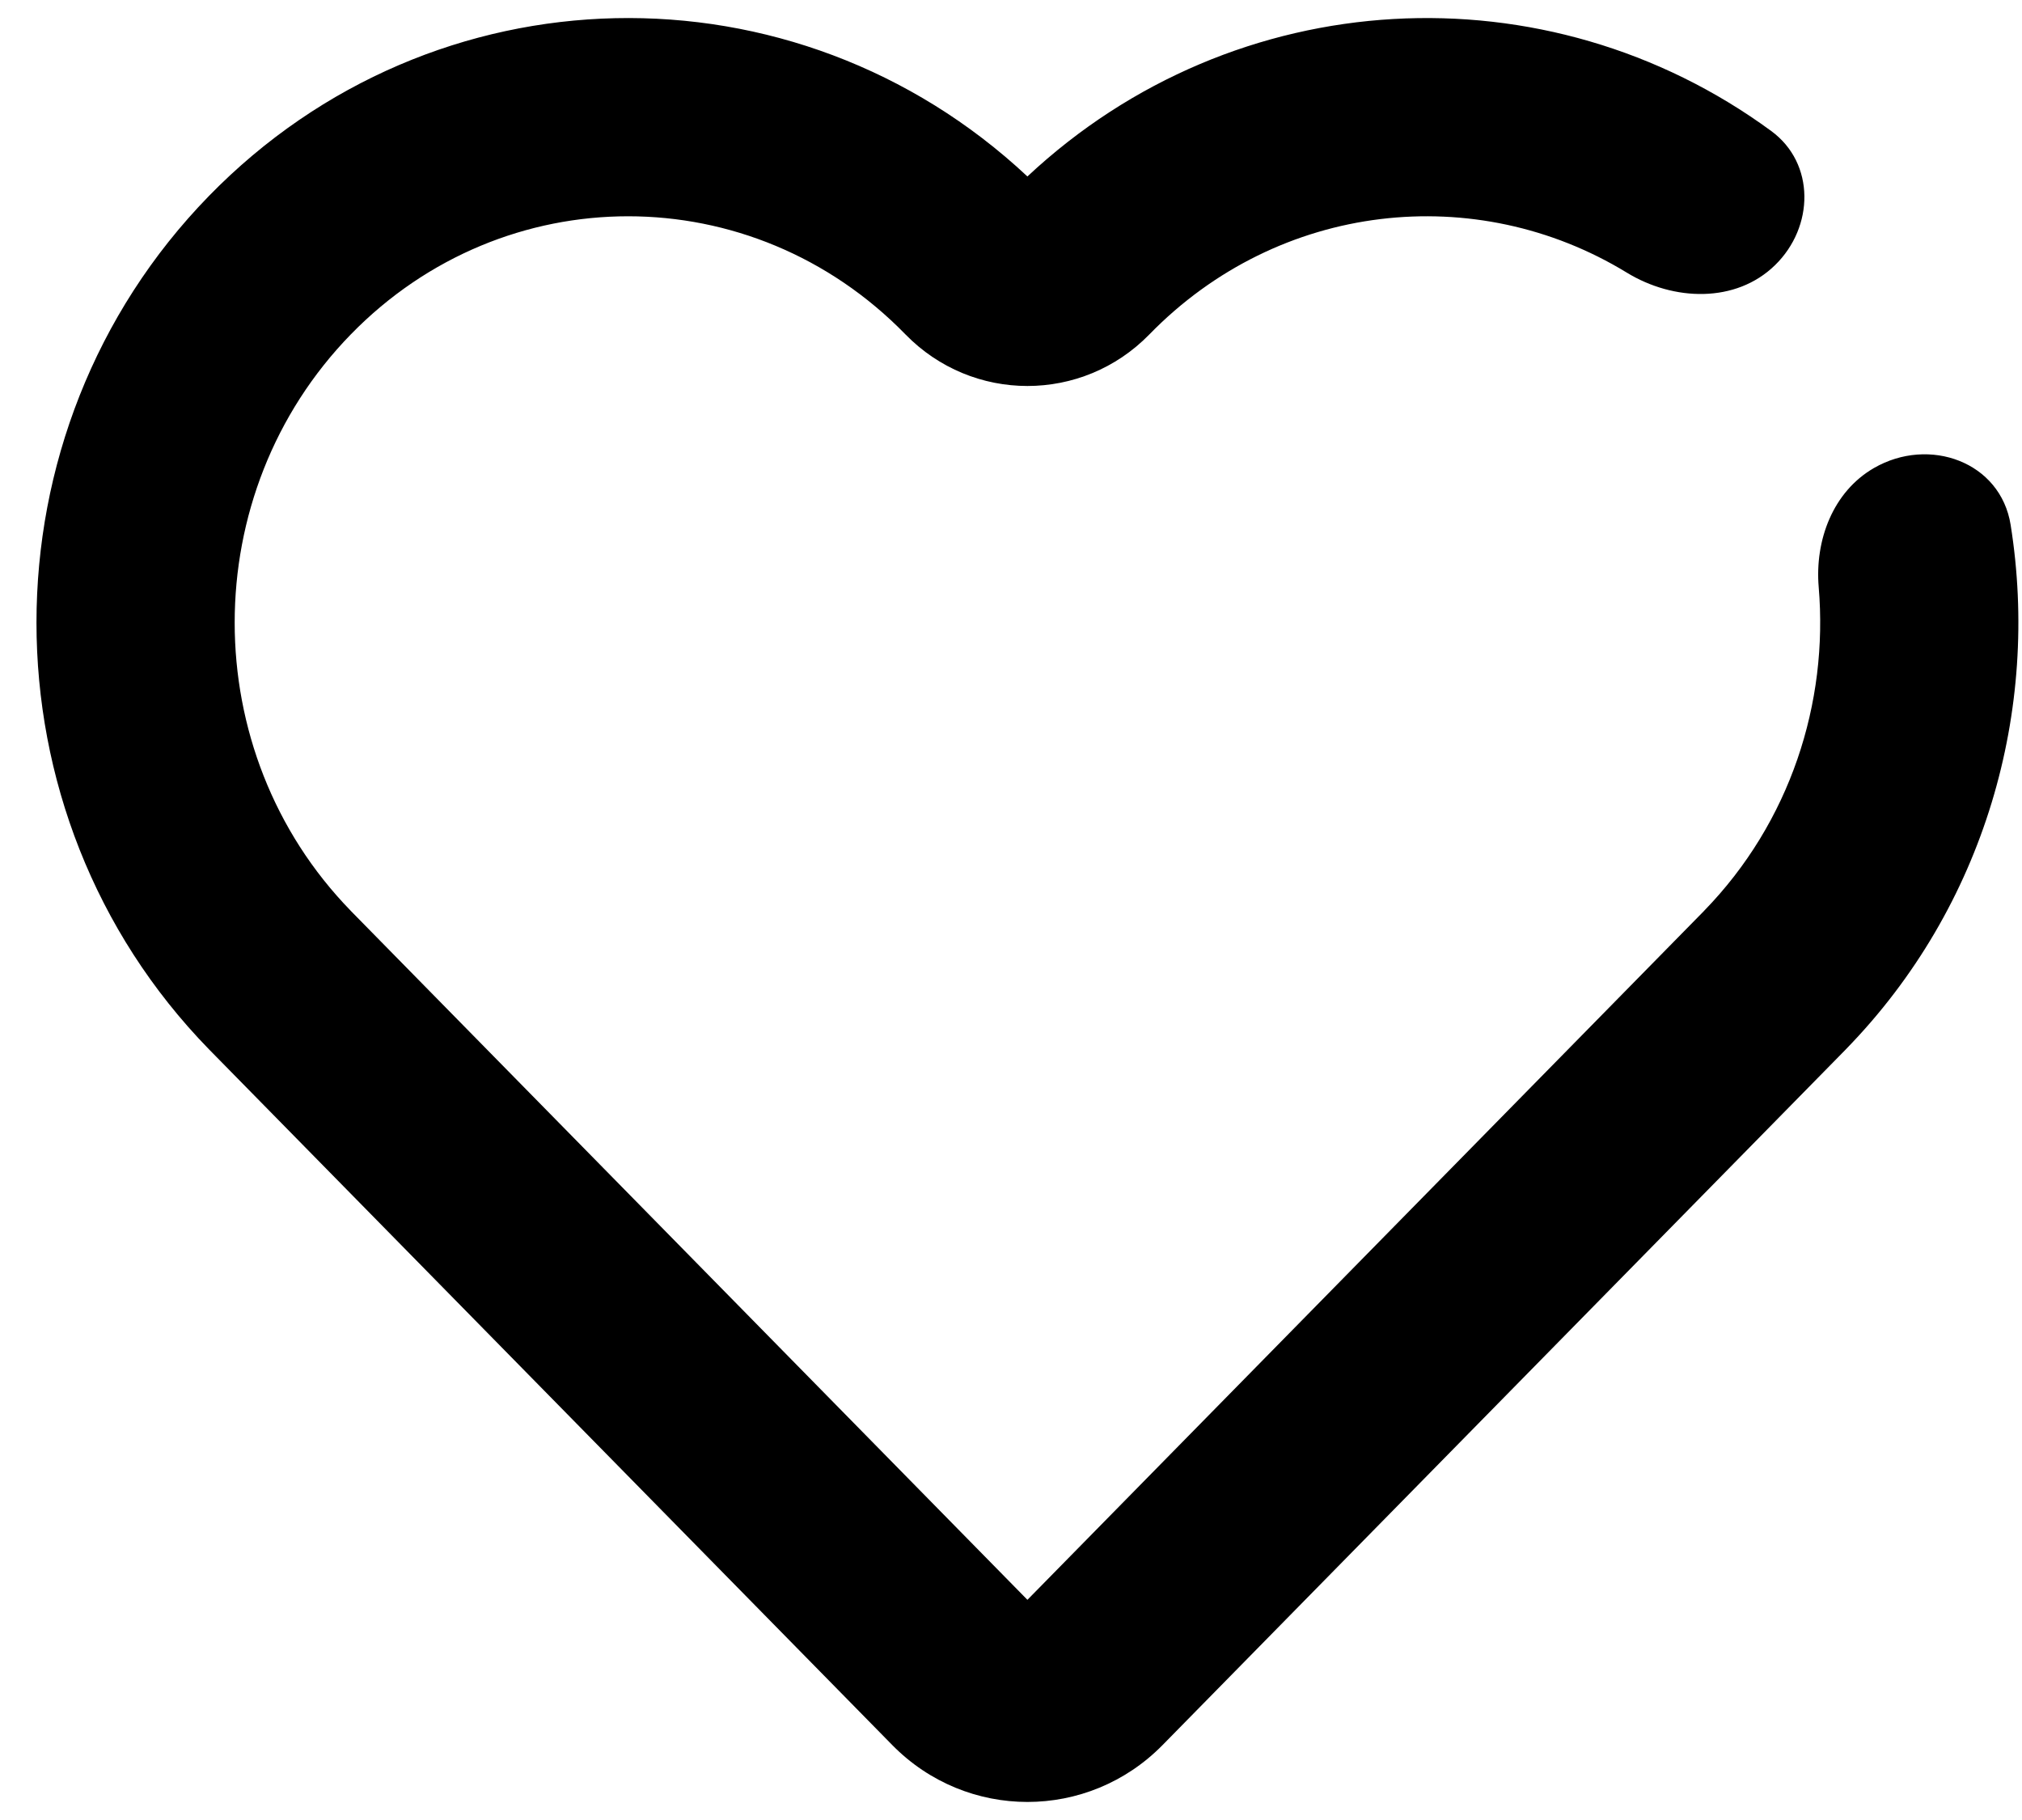 <svg width="50" height="45" viewBox="0 0 50 45" fill="current" xmlns="http://www.w3.org/2000/svg">
<path fill-rule="evenodd" clip-rule="evenodd" d="M8.675 8.268C12.47 4.374 18.595 4.374 22.39 8.268C24.049 9.969 26.764 9.969 28.422 8.268C31.631 4.976 36.505 4.467 40.228 6.741C41.383 7.447 42.923 7.502 43.892 6.557C44.862 5.613 44.891 4.04 43.8 3.24C38.256 -0.828 30.553 -0.453 25.406 4.363C19.659 -1.016 10.722 -0.855 5.165 4.847C-0.519 10.679 -0.519 20.11 5.165 25.942L22.063 43.146C23.907 45.023 26.906 45.023 28.749 43.146L45.641 25.949L45.647 25.942C49.092 22.408 50.449 17.552 49.719 12.977C49.47 11.418 47.706 10.783 46.339 11.572C45.327 12.156 44.874 13.354 44.973 14.518C45.214 17.381 44.27 20.331 42.141 22.518L42.138 22.522L25.406 39.556L8.675 22.522L8.672 22.518C4.846 18.589 4.847 12.196 8.675 8.268Z" fill="current"/>
</svg>
